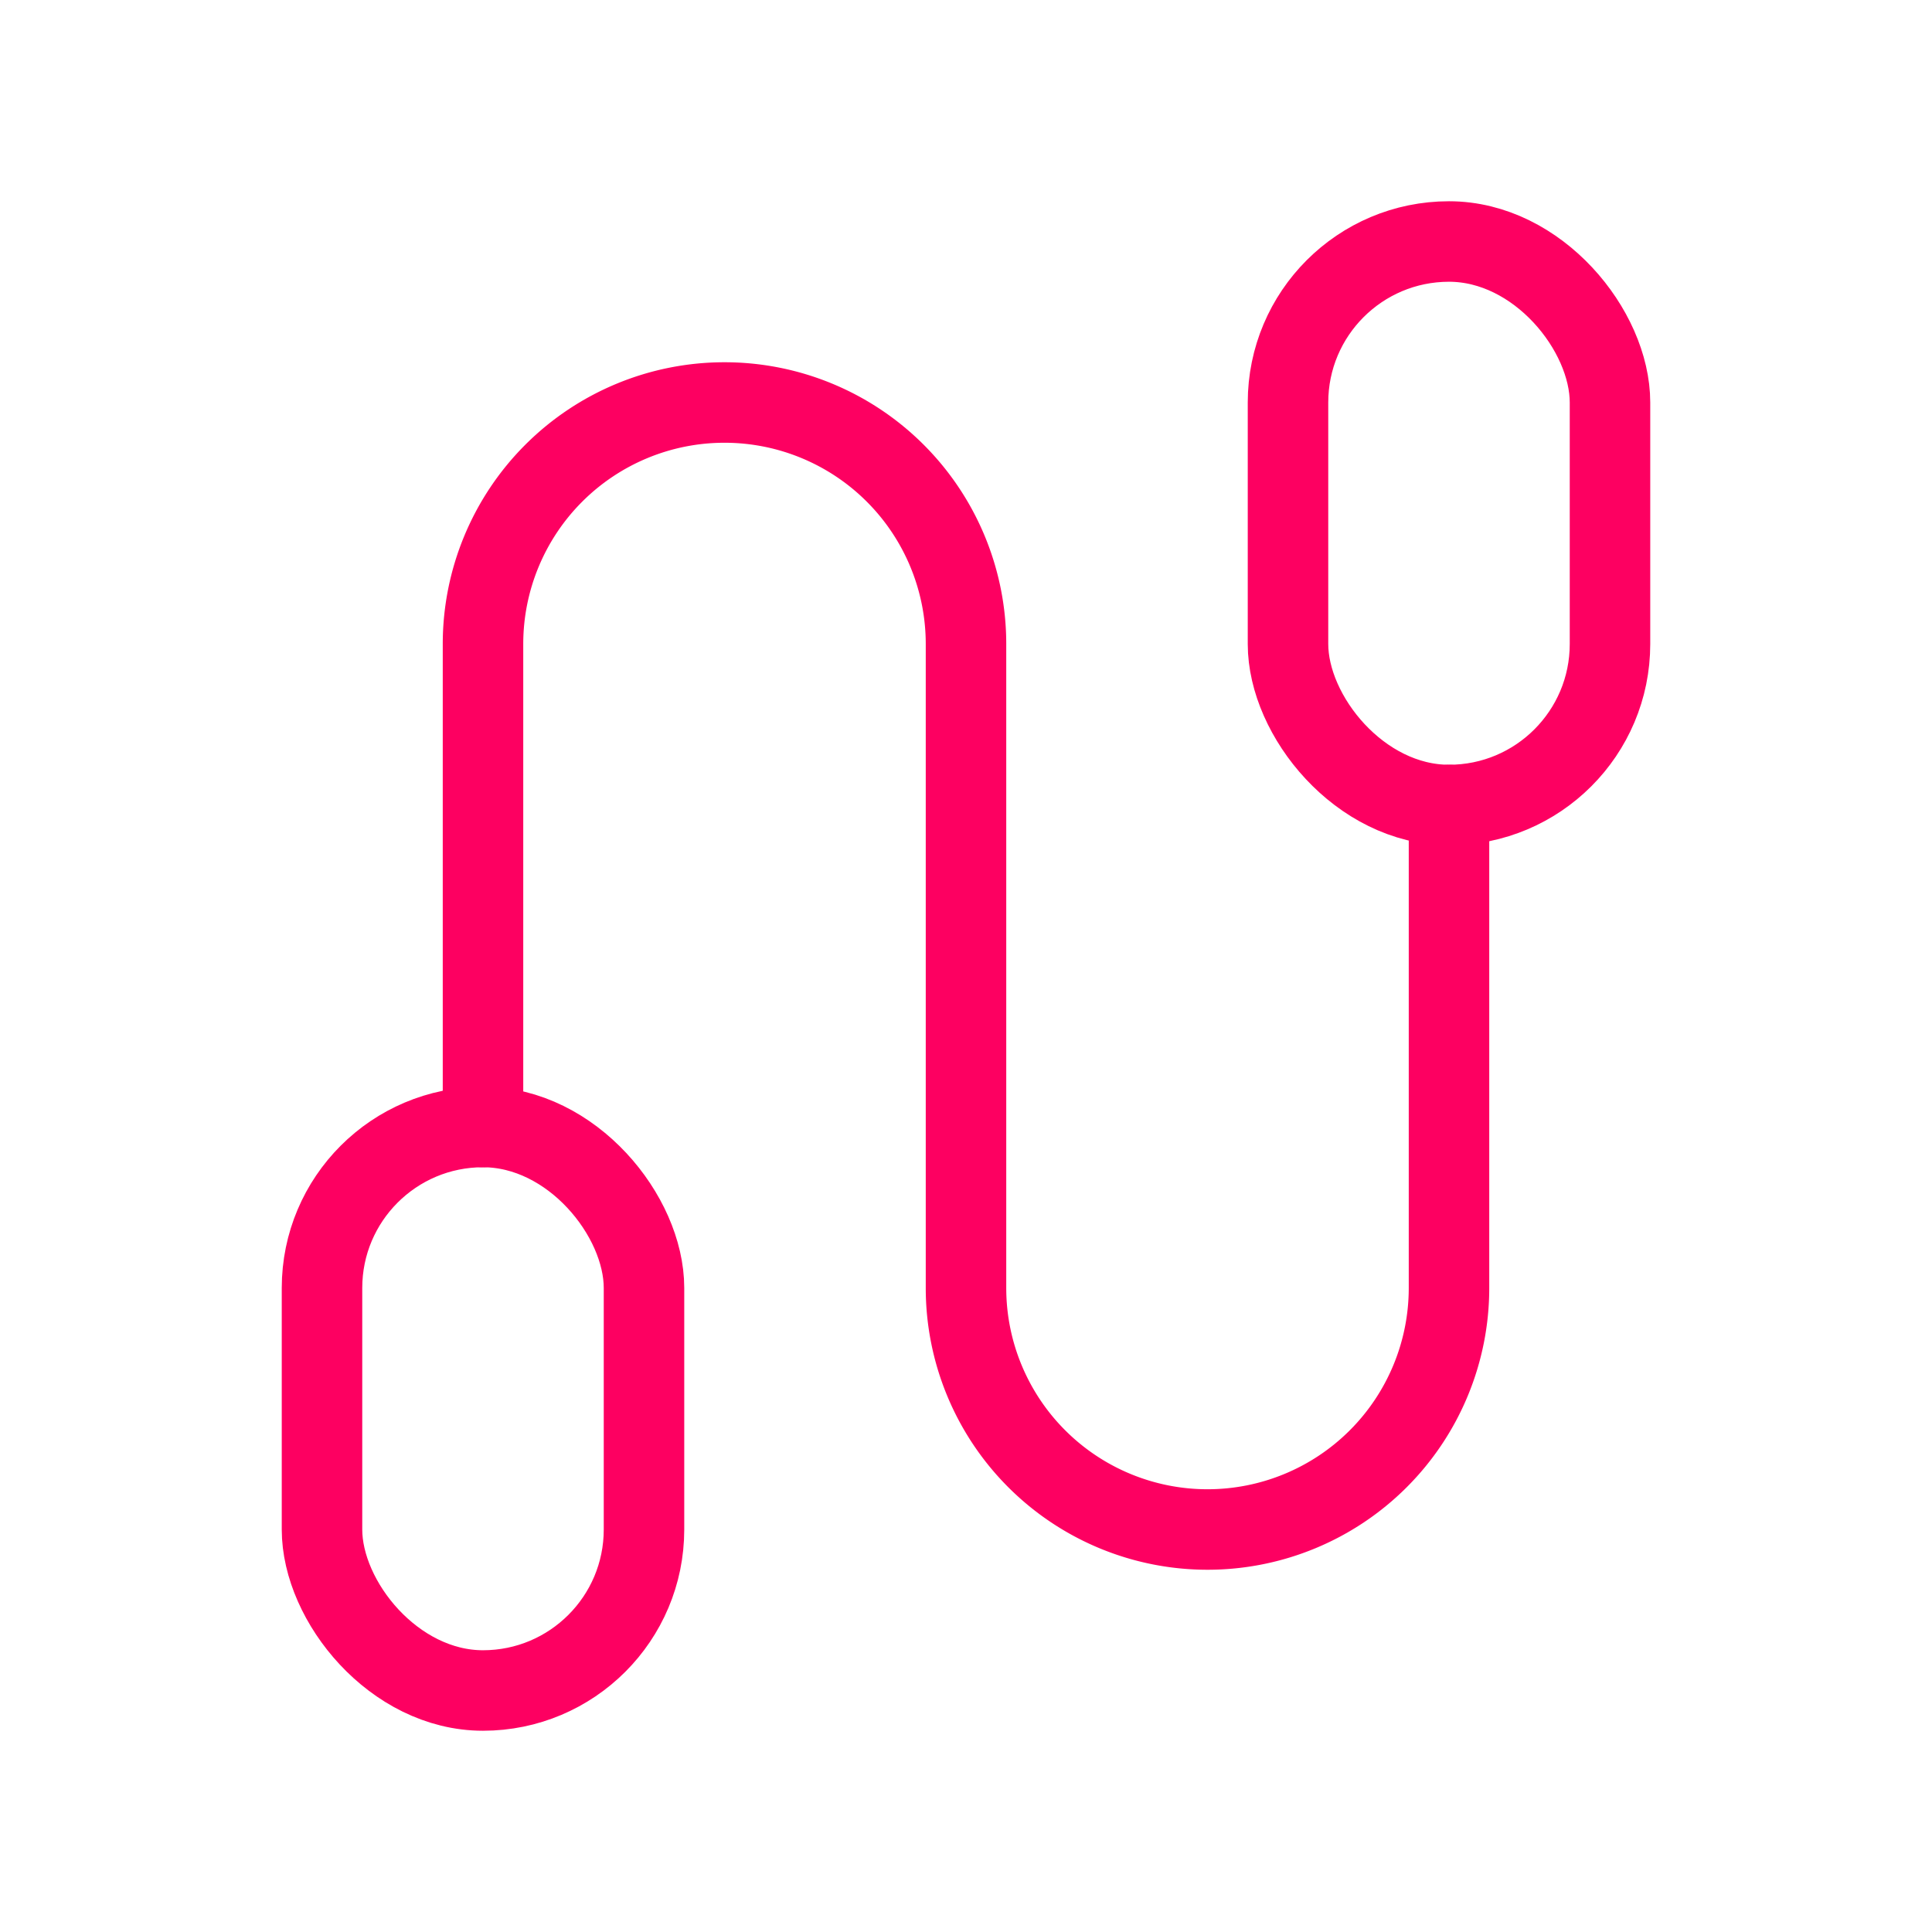 <svg xmlns="http://www.w3.org/2000/svg" class="icon icon-tabler icon-tabler-jump-rope" width="72" height="72" viewBox="0 0 24 24" stroke-width="1" stroke="#fd0061" fill="none" stroke-linecap="round" stroke-linejoin="round">
  <path stroke="none" d="M0 0h24v24H0z" fill="none"/>
  <path d="M6 14v-6a3 3 0 1 1 6 0v8a3 3 0 0 0 6 0v-6" />
  <rect x="16" y="3" width="4" height="7" rx="2" />
  <rect x="4" y="14" width="4" height="7" rx="2" />
</svg>